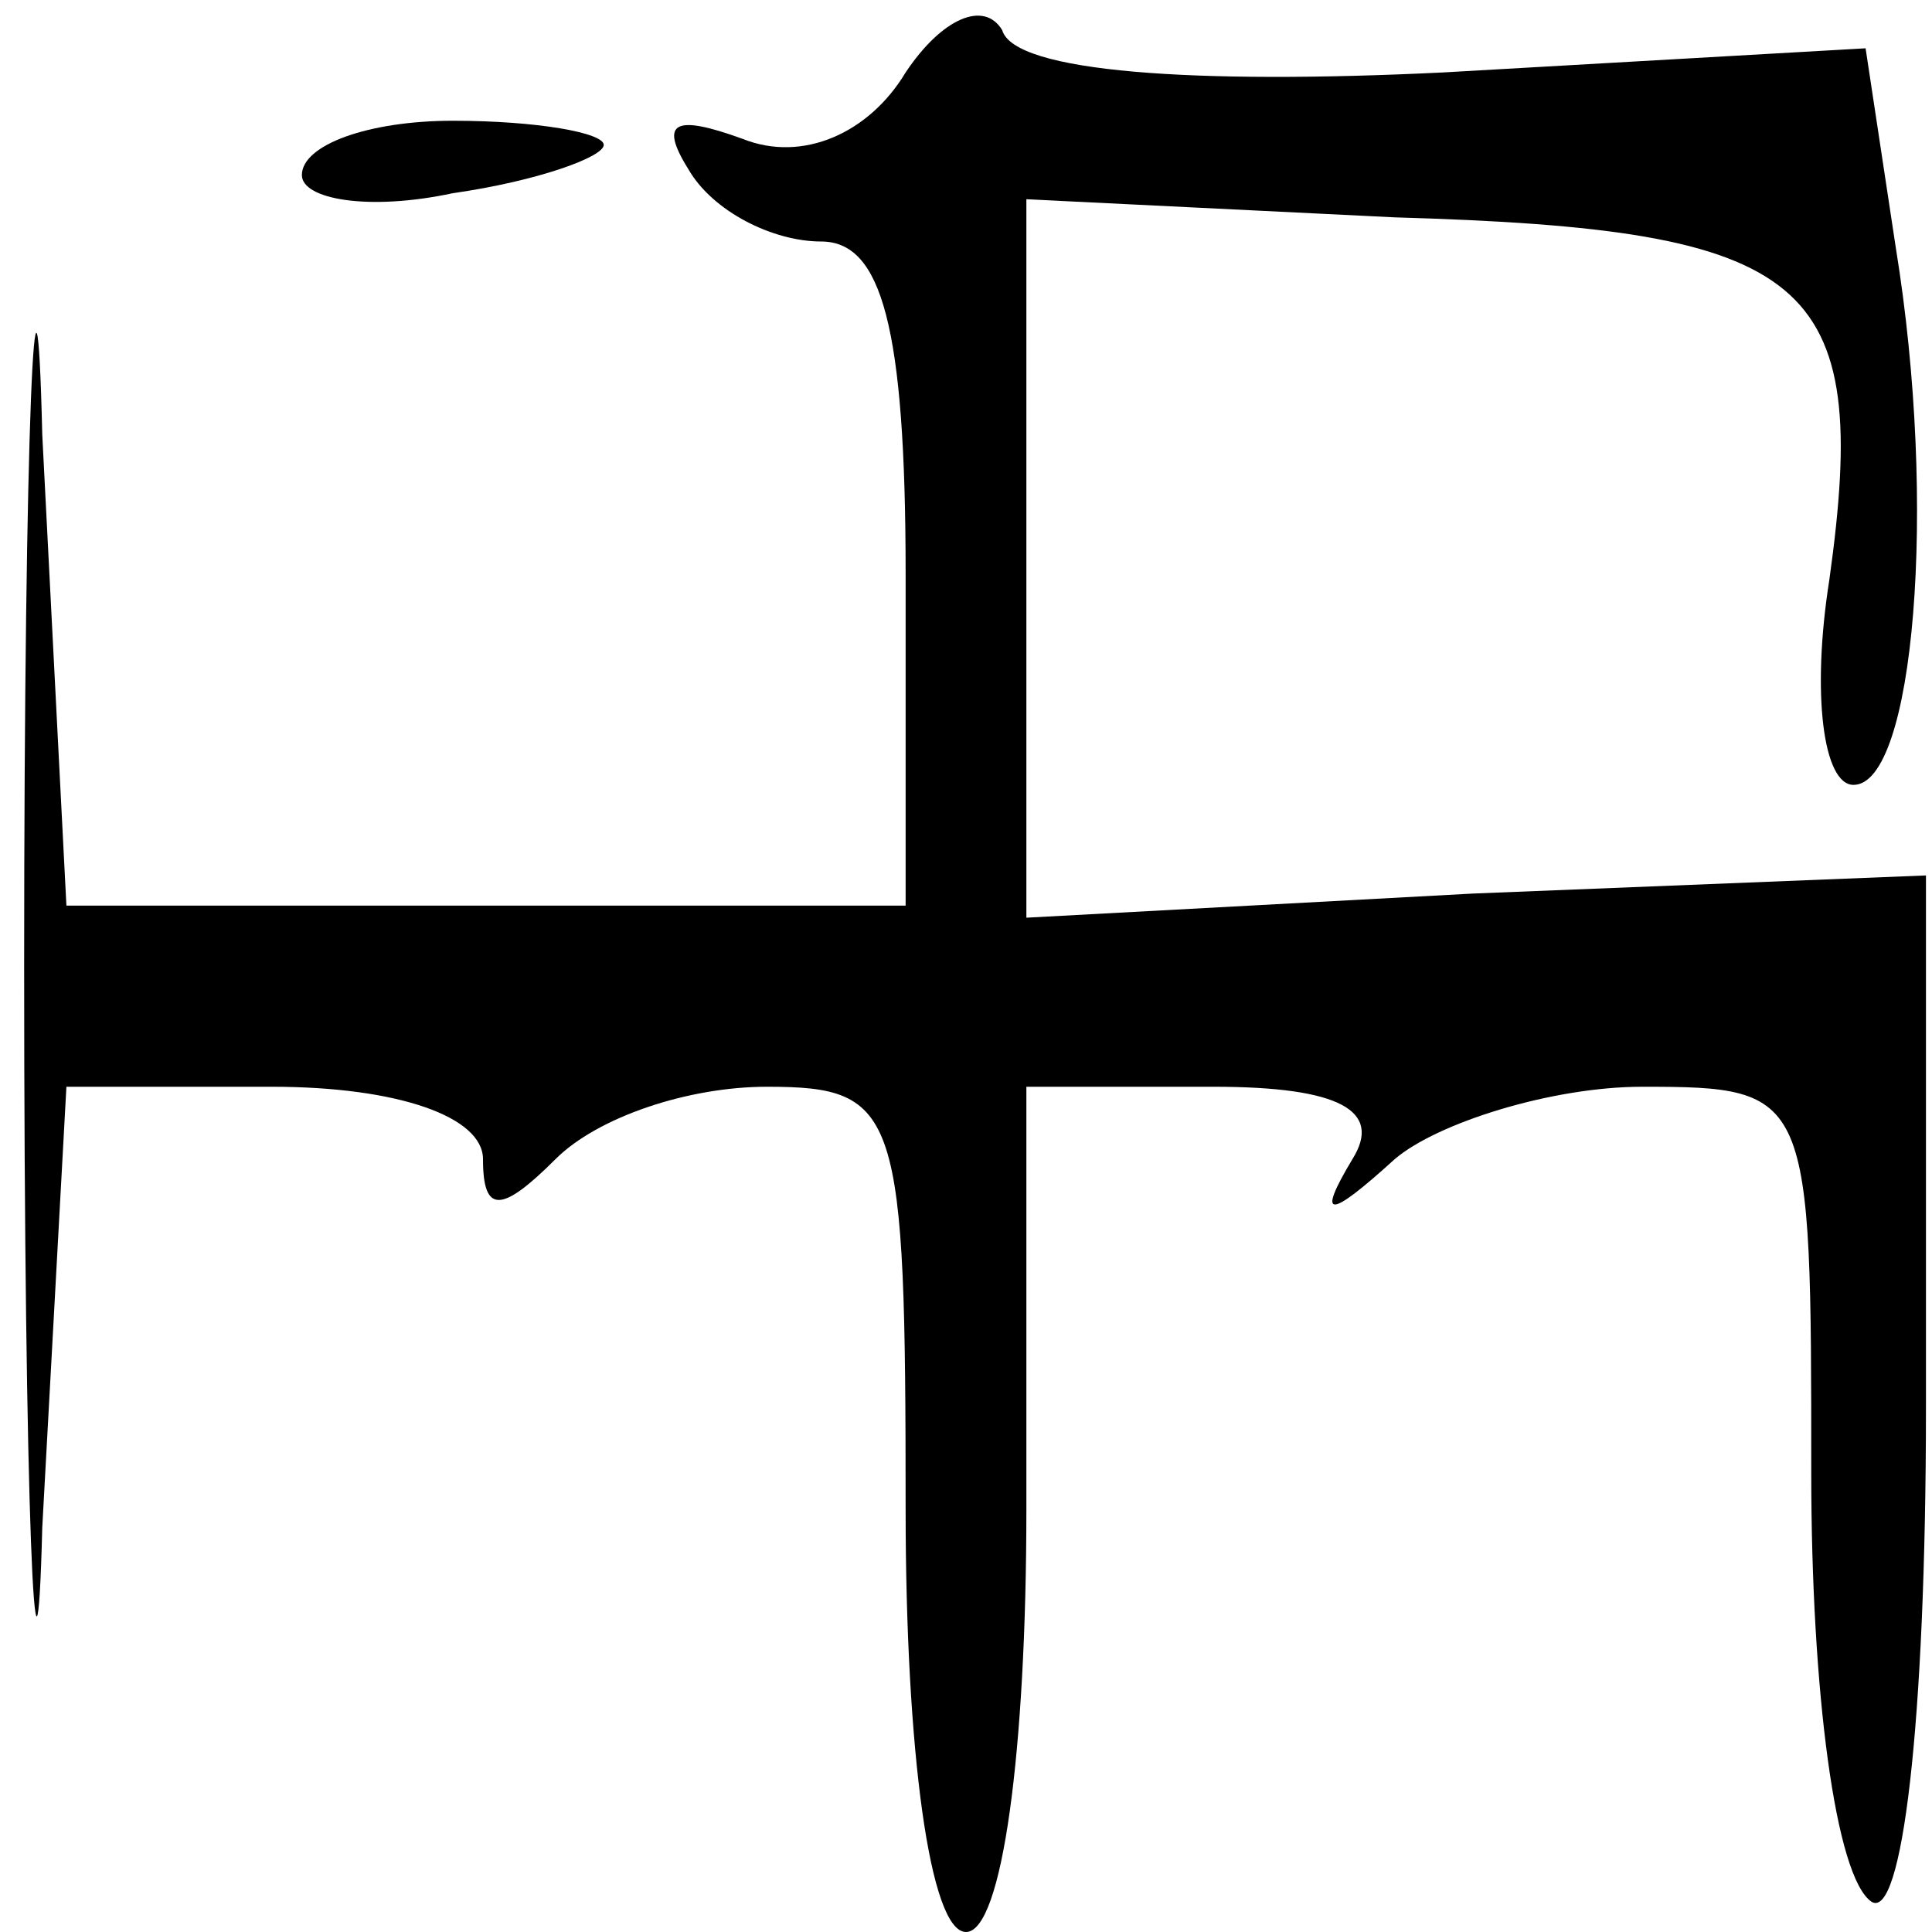 <?xml version="1.0" standalone="no"?>
<!DOCTYPE svg PUBLIC "-//W3C//DTD SVG 20010904//EN"
 "http://www.w3.org/TR/2001/REC-SVG-20010904/DTD/svg10.dtd">
<svg version="1.0" xmlns="http://www.w3.org/2000/svg"
 width="32pt" height="32pt" viewBox="0 0 32 32"
 preserveAspectRatio="xMidYMid meet">
<g transform="translate(0,32) scale(0.1,-0.1)"
fill="#000000" stroke="none">
<path fill="#000000" stroke="none" d="M4 160 c0 -91 2 -132 3 -93 l4 73 34 0
c21 0 35 -5 35 -12 0 -9 3 -9 12 0 7 7 22 12 35 12 22 0 23 -4 23 -70 0 -40 4
-70 10 -70 6 0 10 30 10 70 l0 70 31 0 c21 0 28 -4 23 -12 -6 -10 -4 -10 7 0
7 6 26 12 41 12 28 0 28 -1 28 -64 0 -36 4 -67 10 -71 5 -3 9 29 9 82 l0 88
-75 -3 -74 -4 0 59 0 60 61 -3 c69 -2 79 -10 72 -60 -3 -19 -1 -34 4 -34 10 0
14 46 7 89 l-5 33 -70 -4 c-41 -2 -71 0 -73 7 -3 5 -10 2 -16 -7 -6 -10 -17
-15 -27 -11 -11 4 -14 3 -9 -5 4 -7 14 -12 22 -12 10 0 14 -14 14 -55 l0 -55
-70 0 -69 0 -4 78 c-1 42 -3 3 -3 -88z"/>
<path fill="#000000" stroke="none" d="M50 291 c0 -4 11 -6 25 -3 14 2 25 6
25 8 0 2 -11 4 -25 4 -14 0 -25 -4 -25 -9z"/>
</g>
</svg>
